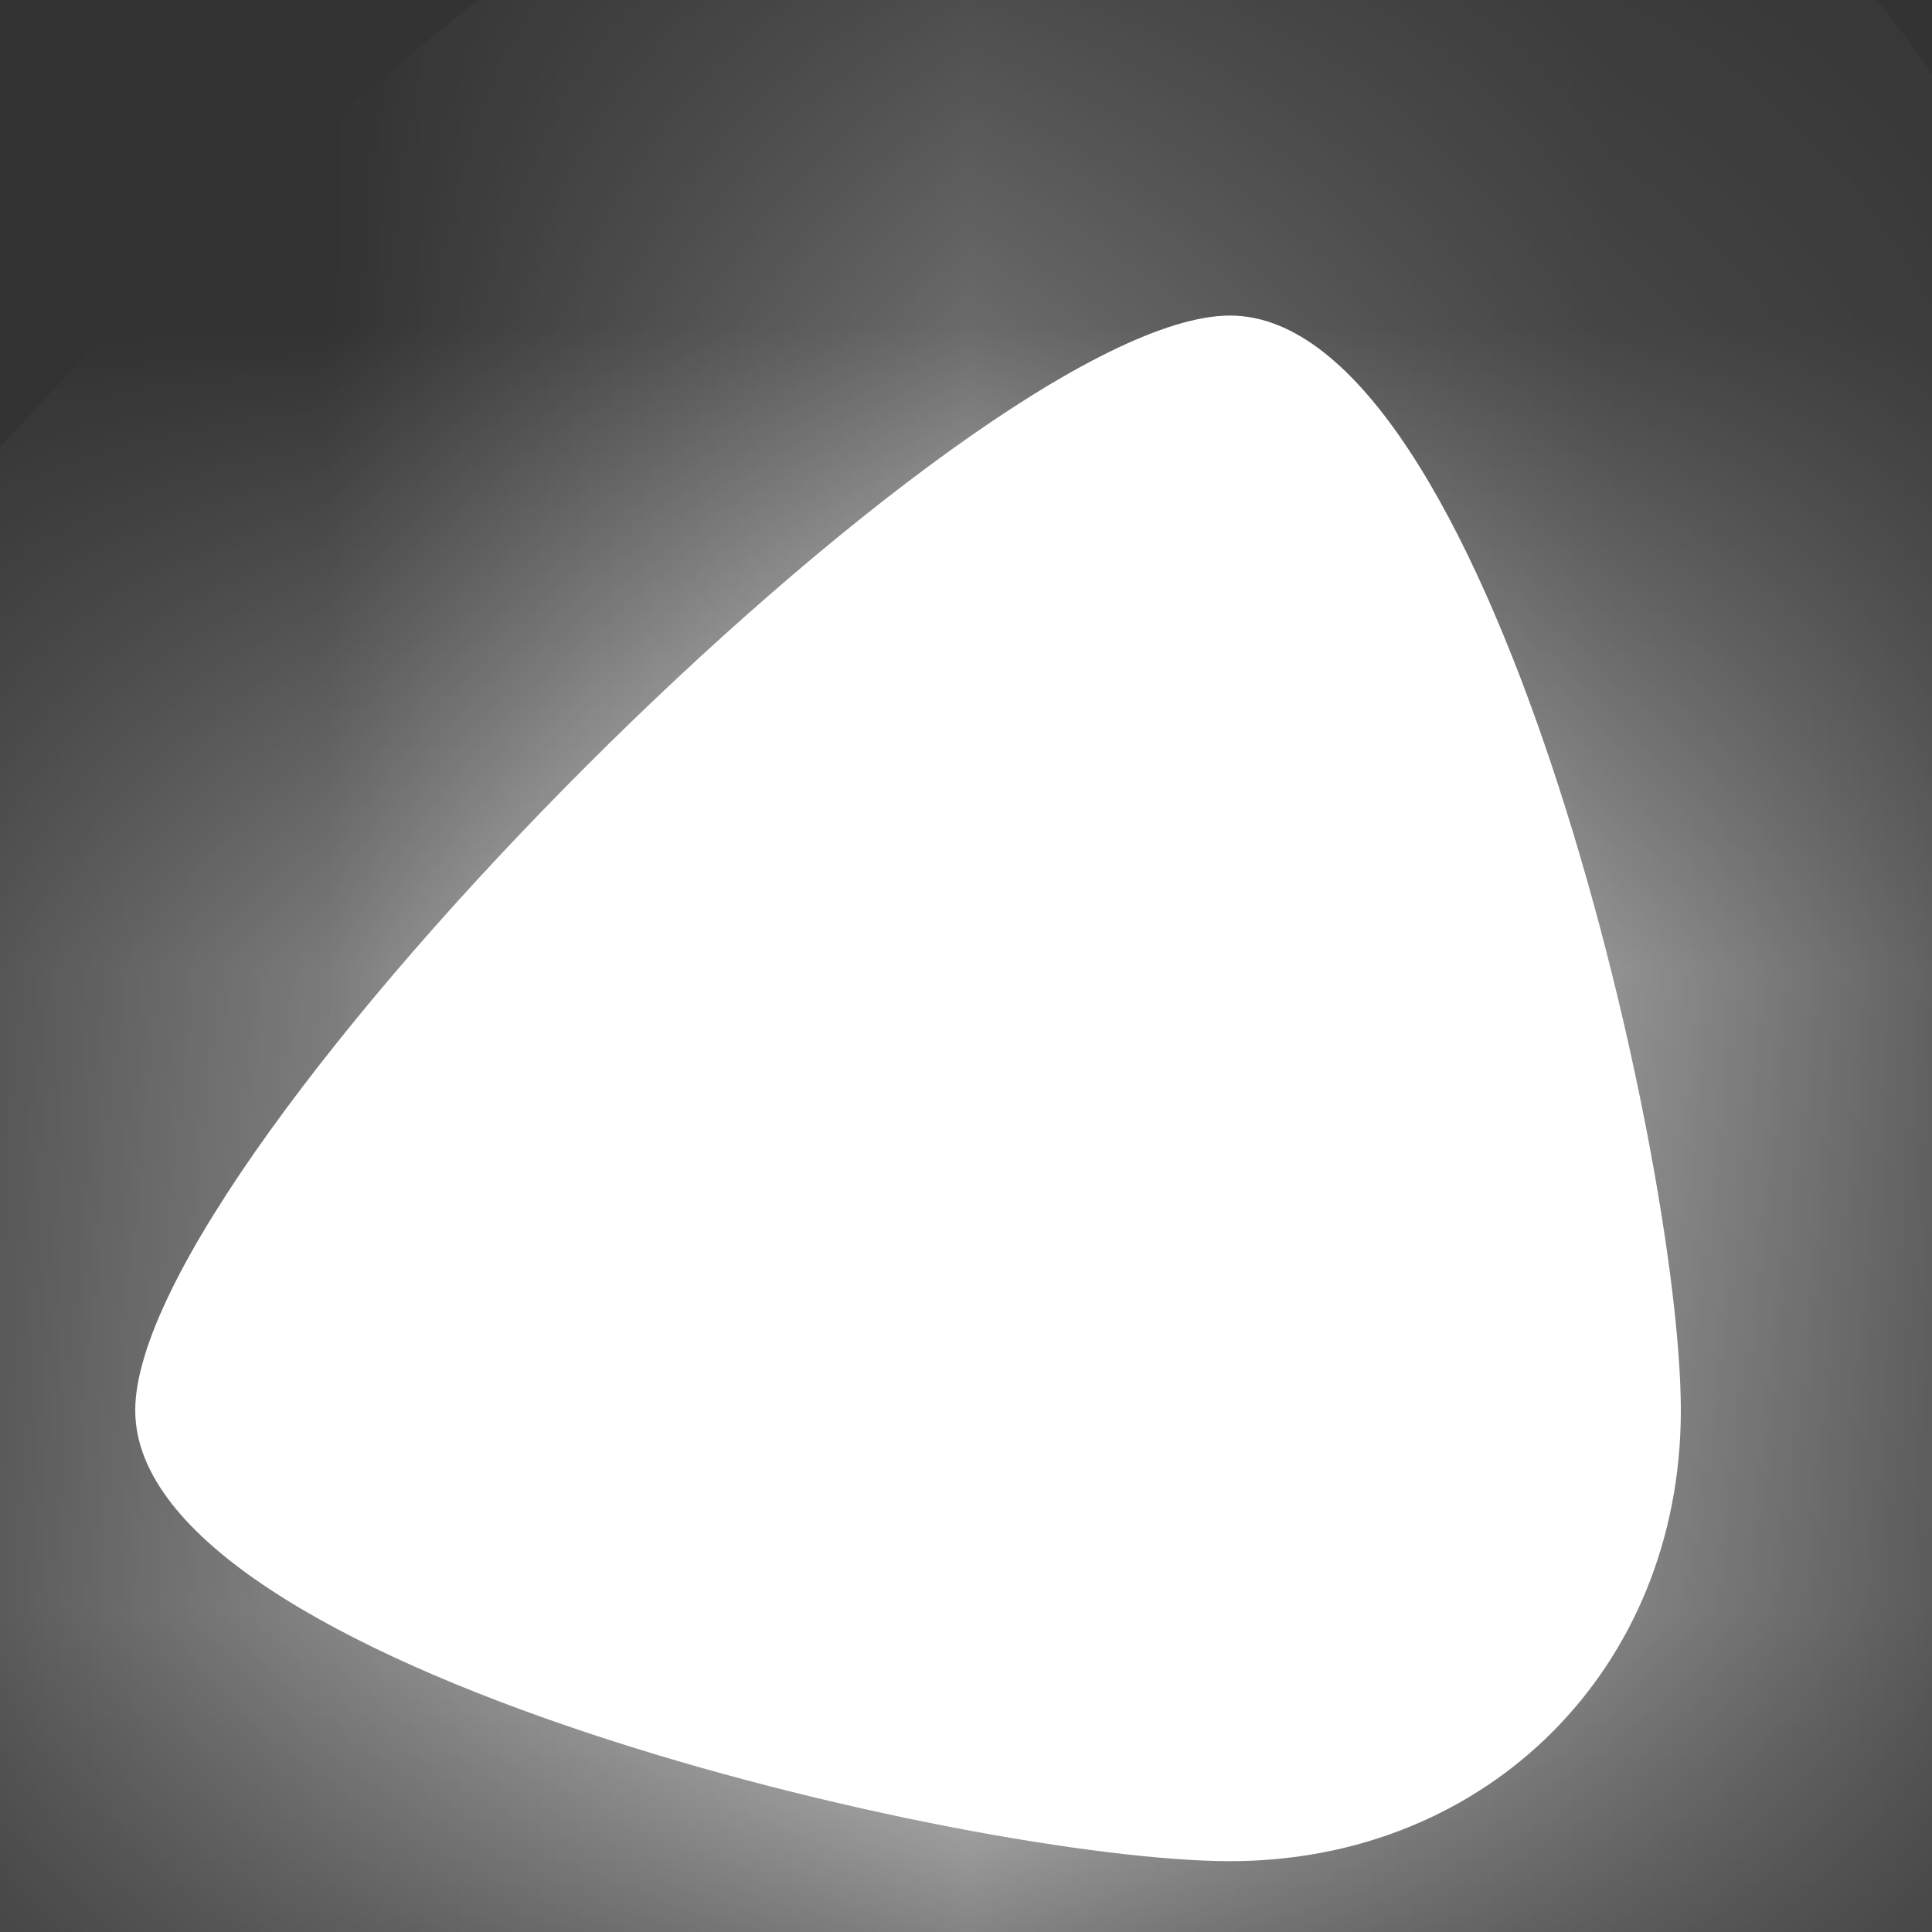﻿<?xml version="1.0" encoding="utf-8"?>
<svg version="1.1" xmlns:xlink="http://www.w3.org/1999/xlink" width="3px" height="3px" xmlns="http://www.w3.org/2000/svg">
  <rect width="100%" height="100%" fill="#333333" stroke="none"/>
  <defs>
    <mask fill="white" id="clip478">
      <path d="M 1.91 0.49  C 2.31 0.49  2.61 1.79  2.61 2.19  C 2.61 2.59  2.31 2.89  1.91 2.89  C 1.51 2.89  0.21 2.59  0.21 2.19  C 0.21 1.79  1.51 0.49  1.91 0.49  Z " fill-rule="evenodd" />
    </mask>
  </defs>
  <g transform="matrix(1 0 0 1 -419 -7204 )">
    <path d="M 1.91 0.49  C 2.31 0.49  2.61 1.79  2.61 2.19  C 2.61 2.59  2.31 2.89  1.91 2.89  C 1.51 2.89  0.21 2.59  0.21 2.19  C 0.21 1.79  1.51 0.49  1.91 0.49  Z " fill-rule="nonzero" fill="#ffffff" stroke="none" transform="matrix(1 0 0 1 419 7204 )" />
    <path d="M 1.91 0.49  C 2.31 0.49  2.61 1.79  2.61 2.19  C 2.61 2.59  2.31 2.89  1.91 2.89  C 1.51 2.89  0.21 2.59  0.21 2.19  C 0.21 1.79  1.51 0.49  1.91 0.49  Z " stroke-width="2" stroke="#ffffff" fill="none" transform="matrix(1 0 0 1 419 7204 )" mask="url(#clip478)" />
  </g>
</svg>